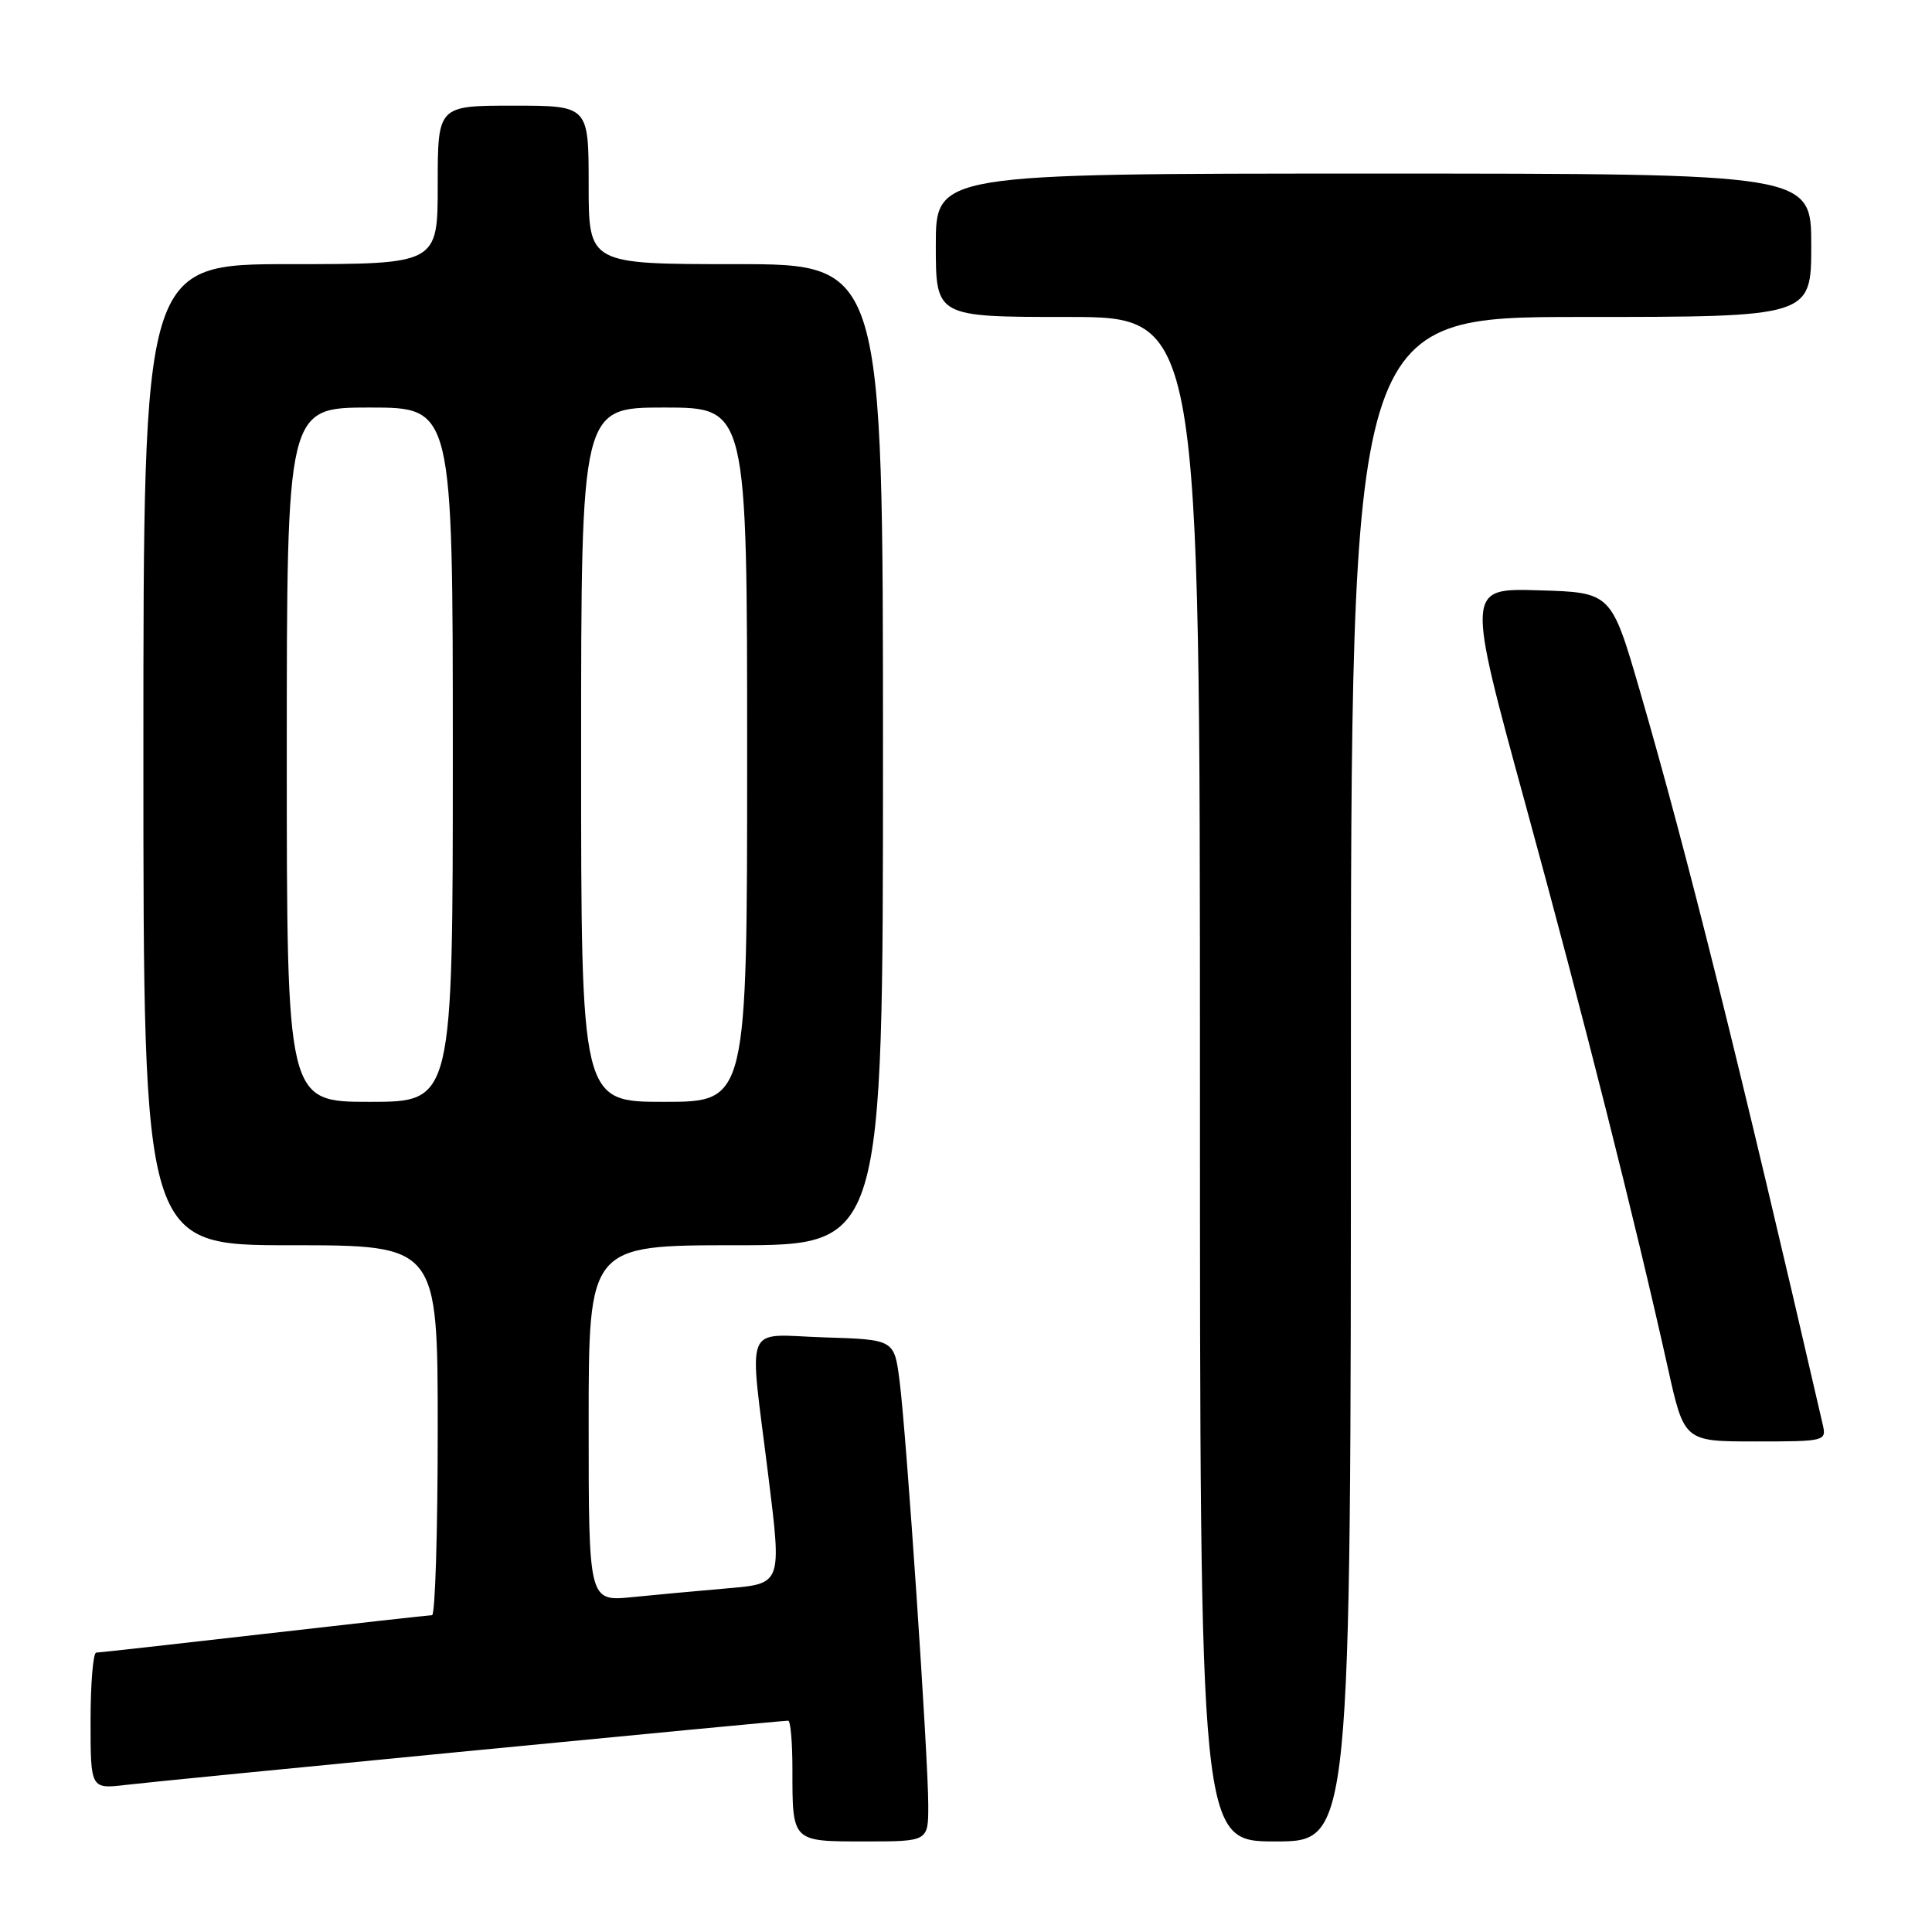 <?xml version="1.0" encoding="UTF-8" standalone="no"?>
<!DOCTYPE svg PUBLIC "-//W3C//DTD SVG 1.1//EN" "http://www.w3.org/Graphics/SVG/1.1/DTD/svg11.dtd" >
<svg xmlns="http://www.w3.org/2000/svg" xmlns:xlink="http://www.w3.org/1999/xlink" version="1.1" viewBox="0 0 256 256">
 <g >
 <path fill="currentColor"
d=" M 123.00 239.21 C 123.00 232.90 120.11 190.03 119.20 183.00 C 118.50 177.50 118.50 177.50 109.25 177.21 C 98.36 176.87 99.23 174.72 101.82 195.67 C 103.58 209.84 103.58 209.84 96.54 210.45 C 92.67 210.78 86.91 211.31 83.75 211.63 C 78.00 212.20 78.00 212.20 78.00 188.60 C 78.00 165.00 78.00 165.00 97.50 165.00 C 117.00 165.00 117.00 165.00 117.00 100.00 C 117.00 35.00 117.00 35.00 97.50 35.00 C 78.00 35.00 78.00 35.00 78.00 24.50 C 78.00 14.00 78.00 14.00 68.00 14.00 C 58.00 14.00 58.00 14.00 58.00 24.50 C 58.00 35.00 58.00 35.00 38.50 35.00 C 19.00 35.00 19.00 35.00 19.00 100.00 C 19.00 165.00 19.00 165.00 38.50 165.00 C 58.00 165.00 58.00 165.00 58.00 189.50 C 58.00 202.97 57.66 214.01 57.25 214.02 C 56.84 214.03 46.83 215.14 35.00 216.50 C 23.17 217.86 13.16 218.97 12.75 218.98 C 12.34 218.99 12.00 223.07 12.00 228.03 C 12.00 237.07 12.00 237.07 16.75 236.50 C 21.36 235.94 103.31 228.00 104.44 228.00 C 104.75 228.00 105.00 230.89 105.00 234.42 C 105.00 244.11 104.89 244.00 114.61 244.00 C 123.00 244.00 123.00 244.00 123.00 239.21 Z  M 179.00 143.00 C 179.00 42.00 179.00 42.00 209.50 42.00 C 240.00 42.00 240.00 42.00 240.00 32.50 C 240.00 23.00 240.00 23.00 182.00 23.00 C 124.00 23.00 124.00 23.00 124.00 32.50 C 124.00 42.00 124.00 42.00 141.50 42.00 C 159.00 42.00 159.00 42.00 159.00 143.00 C 159.00 244.00 159.00 244.00 169.00 244.00 C 179.00 244.00 179.00 244.00 179.00 143.00 Z  M 241.52 188.75 C 230.49 140.91 223.54 113.04 217.28 91.50 C 213.50 78.50 213.50 78.50 203.89 78.22 C 194.29 77.93 194.29 77.93 202.17 106.72 C 209.86 134.82 216.63 161.63 221.00 181.25 C 223.16 191.00 223.16 191.00 232.60 191.00 C 241.87 191.00 242.03 190.96 241.52 188.75 Z  M 38.00 100.00 C 38.00 54.00 38.00 54.00 49.00 54.00 C 60.00 54.00 60.00 54.00 60.00 100.00 C 60.00 146.00 60.00 146.00 49.00 146.00 C 38.00 146.00 38.00 146.00 38.00 100.00 Z  M 77.00 100.00 C 77.00 54.00 77.00 54.00 88.00 54.00 C 99.00 54.00 99.00 54.00 99.00 100.00 C 99.00 146.00 99.00 146.00 88.00 146.00 C 77.00 146.00 77.00 146.00 77.00 100.00 Z "/>
</g>
</svg>